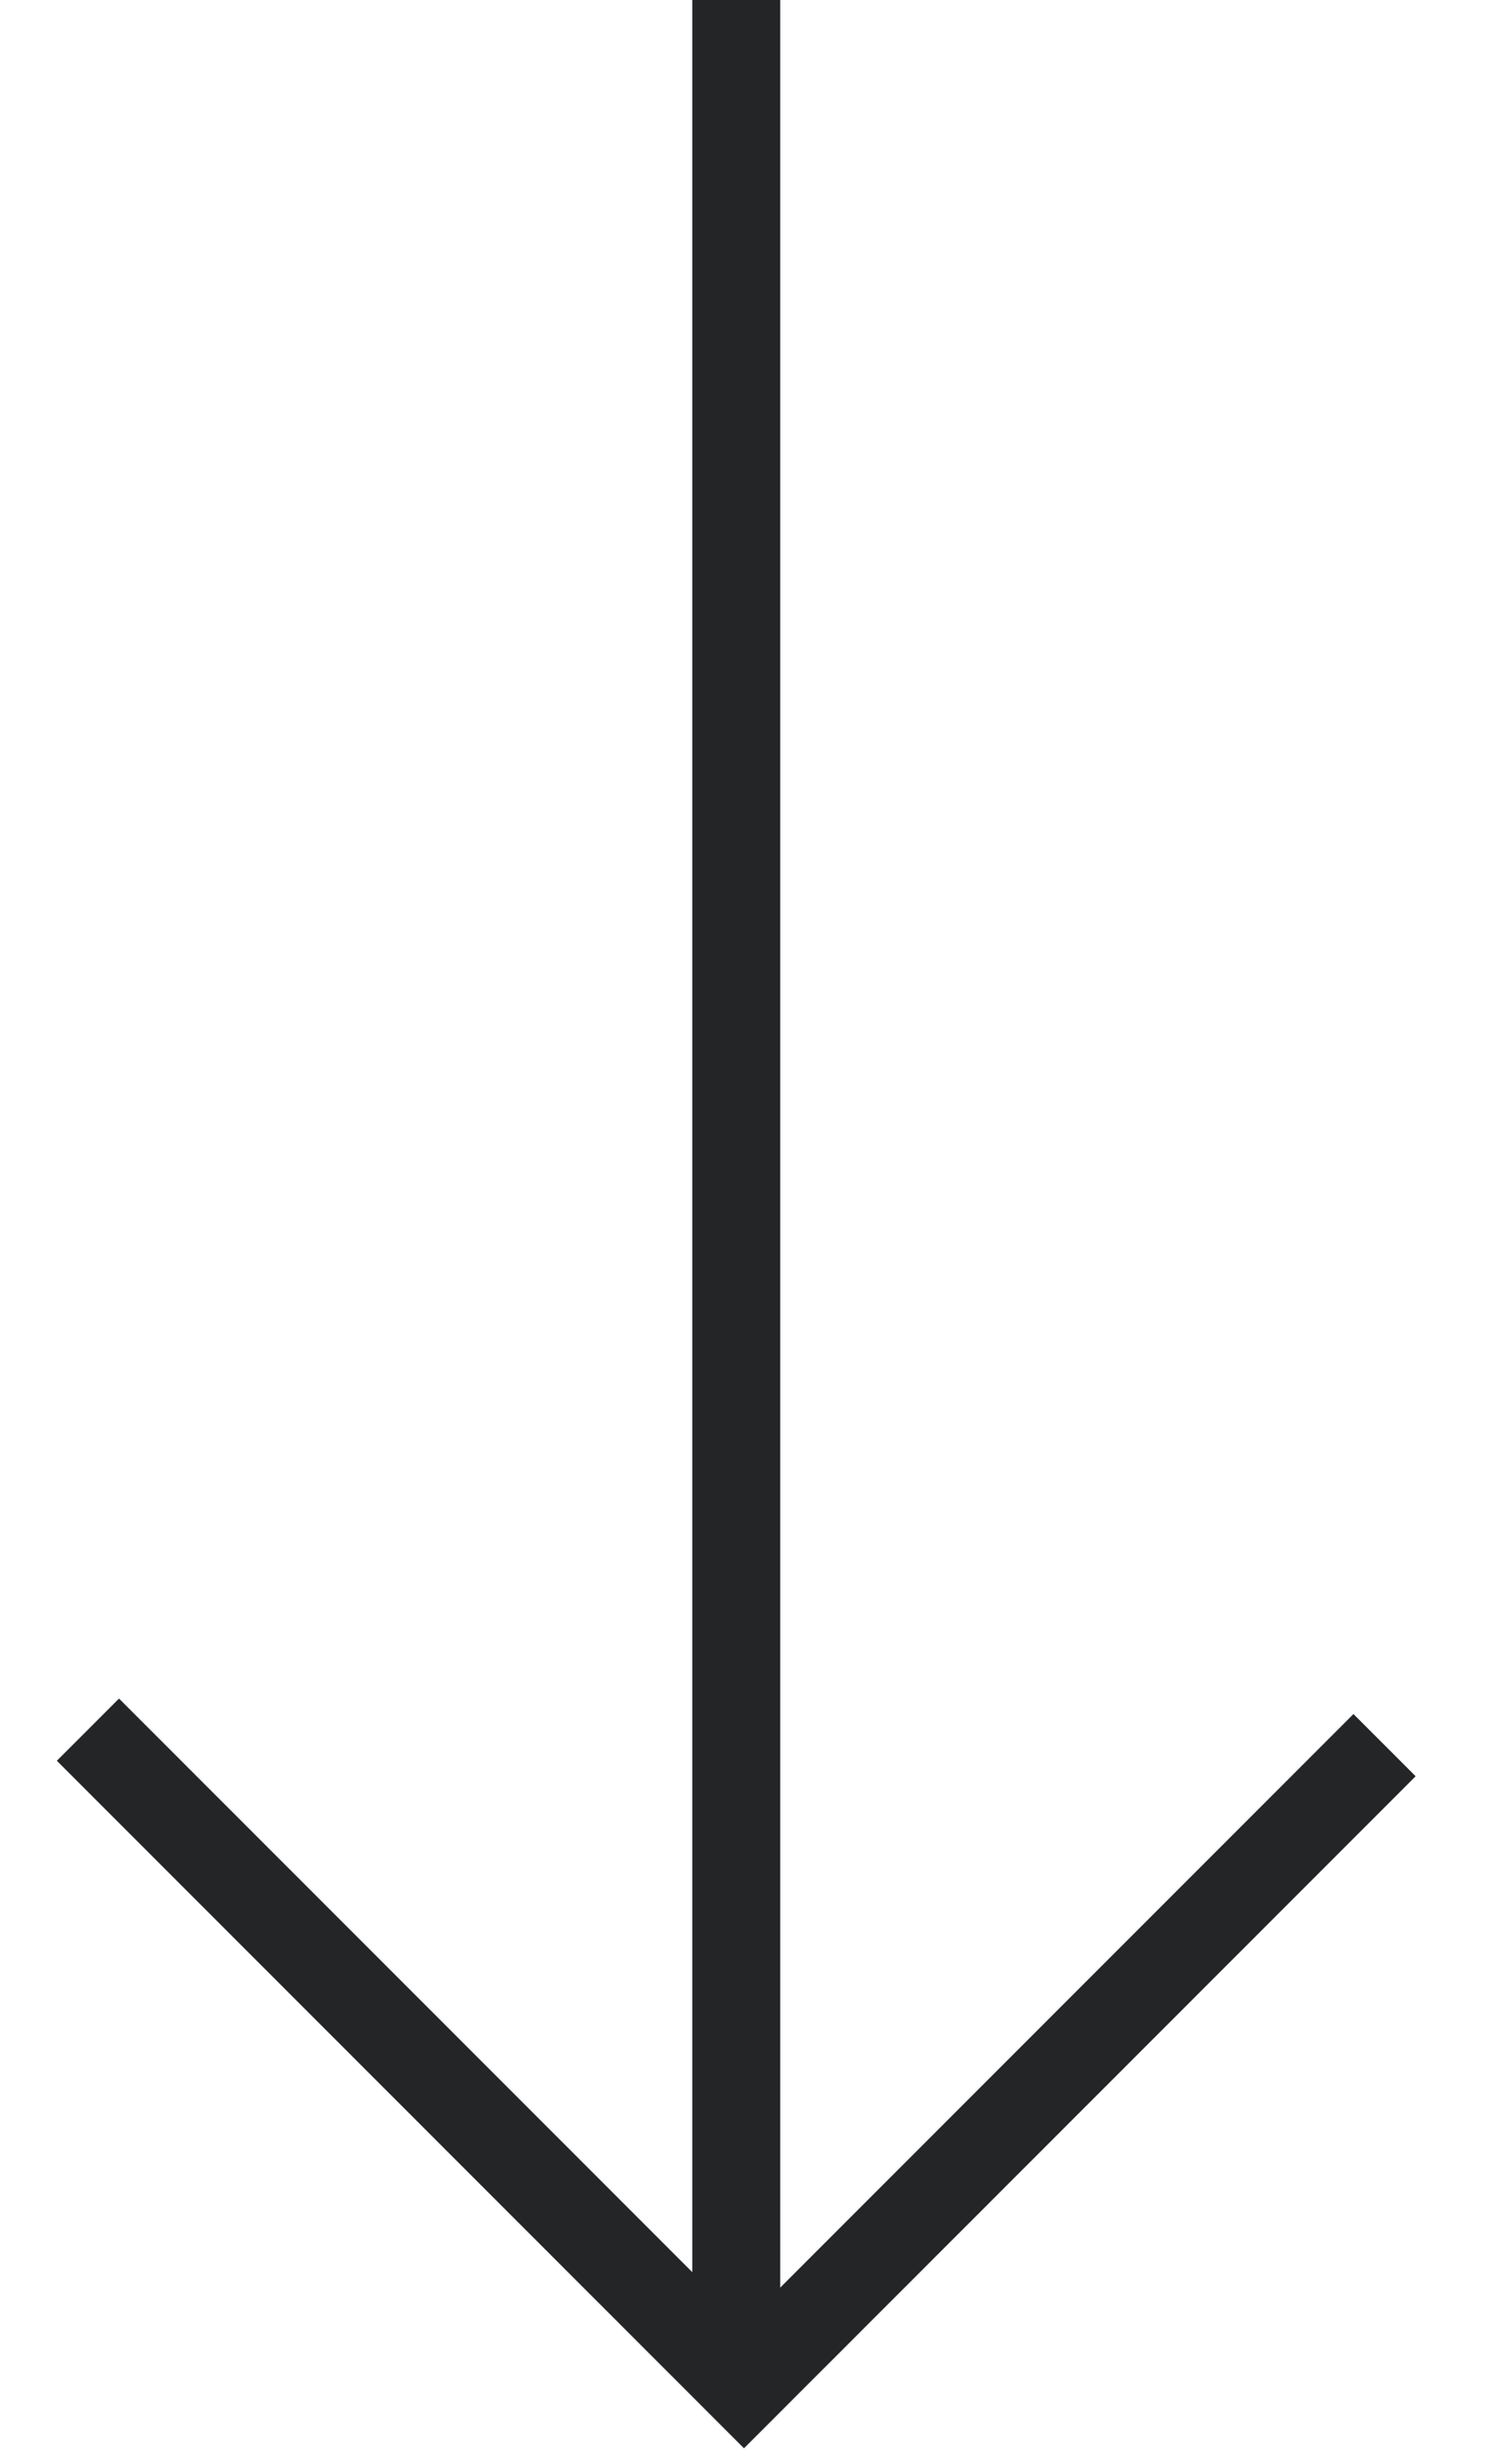 <svg width="17" height="28" viewBox="0 0 17 28" fill="none" xmlns="http://www.w3.org/2000/svg">
<g id="Frame" clip-path="url(#clip0_1_1066)">
<path id="Vector" d="M1 19.657L8.46 27.117L15.744 19.833" stroke="#242527"/>
<path id="Vector_2" d="M8.372 0V27.117" stroke="#242527"/>
</g>
<defs>
<clipPath id="clip0_1_1066">
<rect width="17" height="28" fill="white"/>
</clipPath>
</defs>
</svg>
